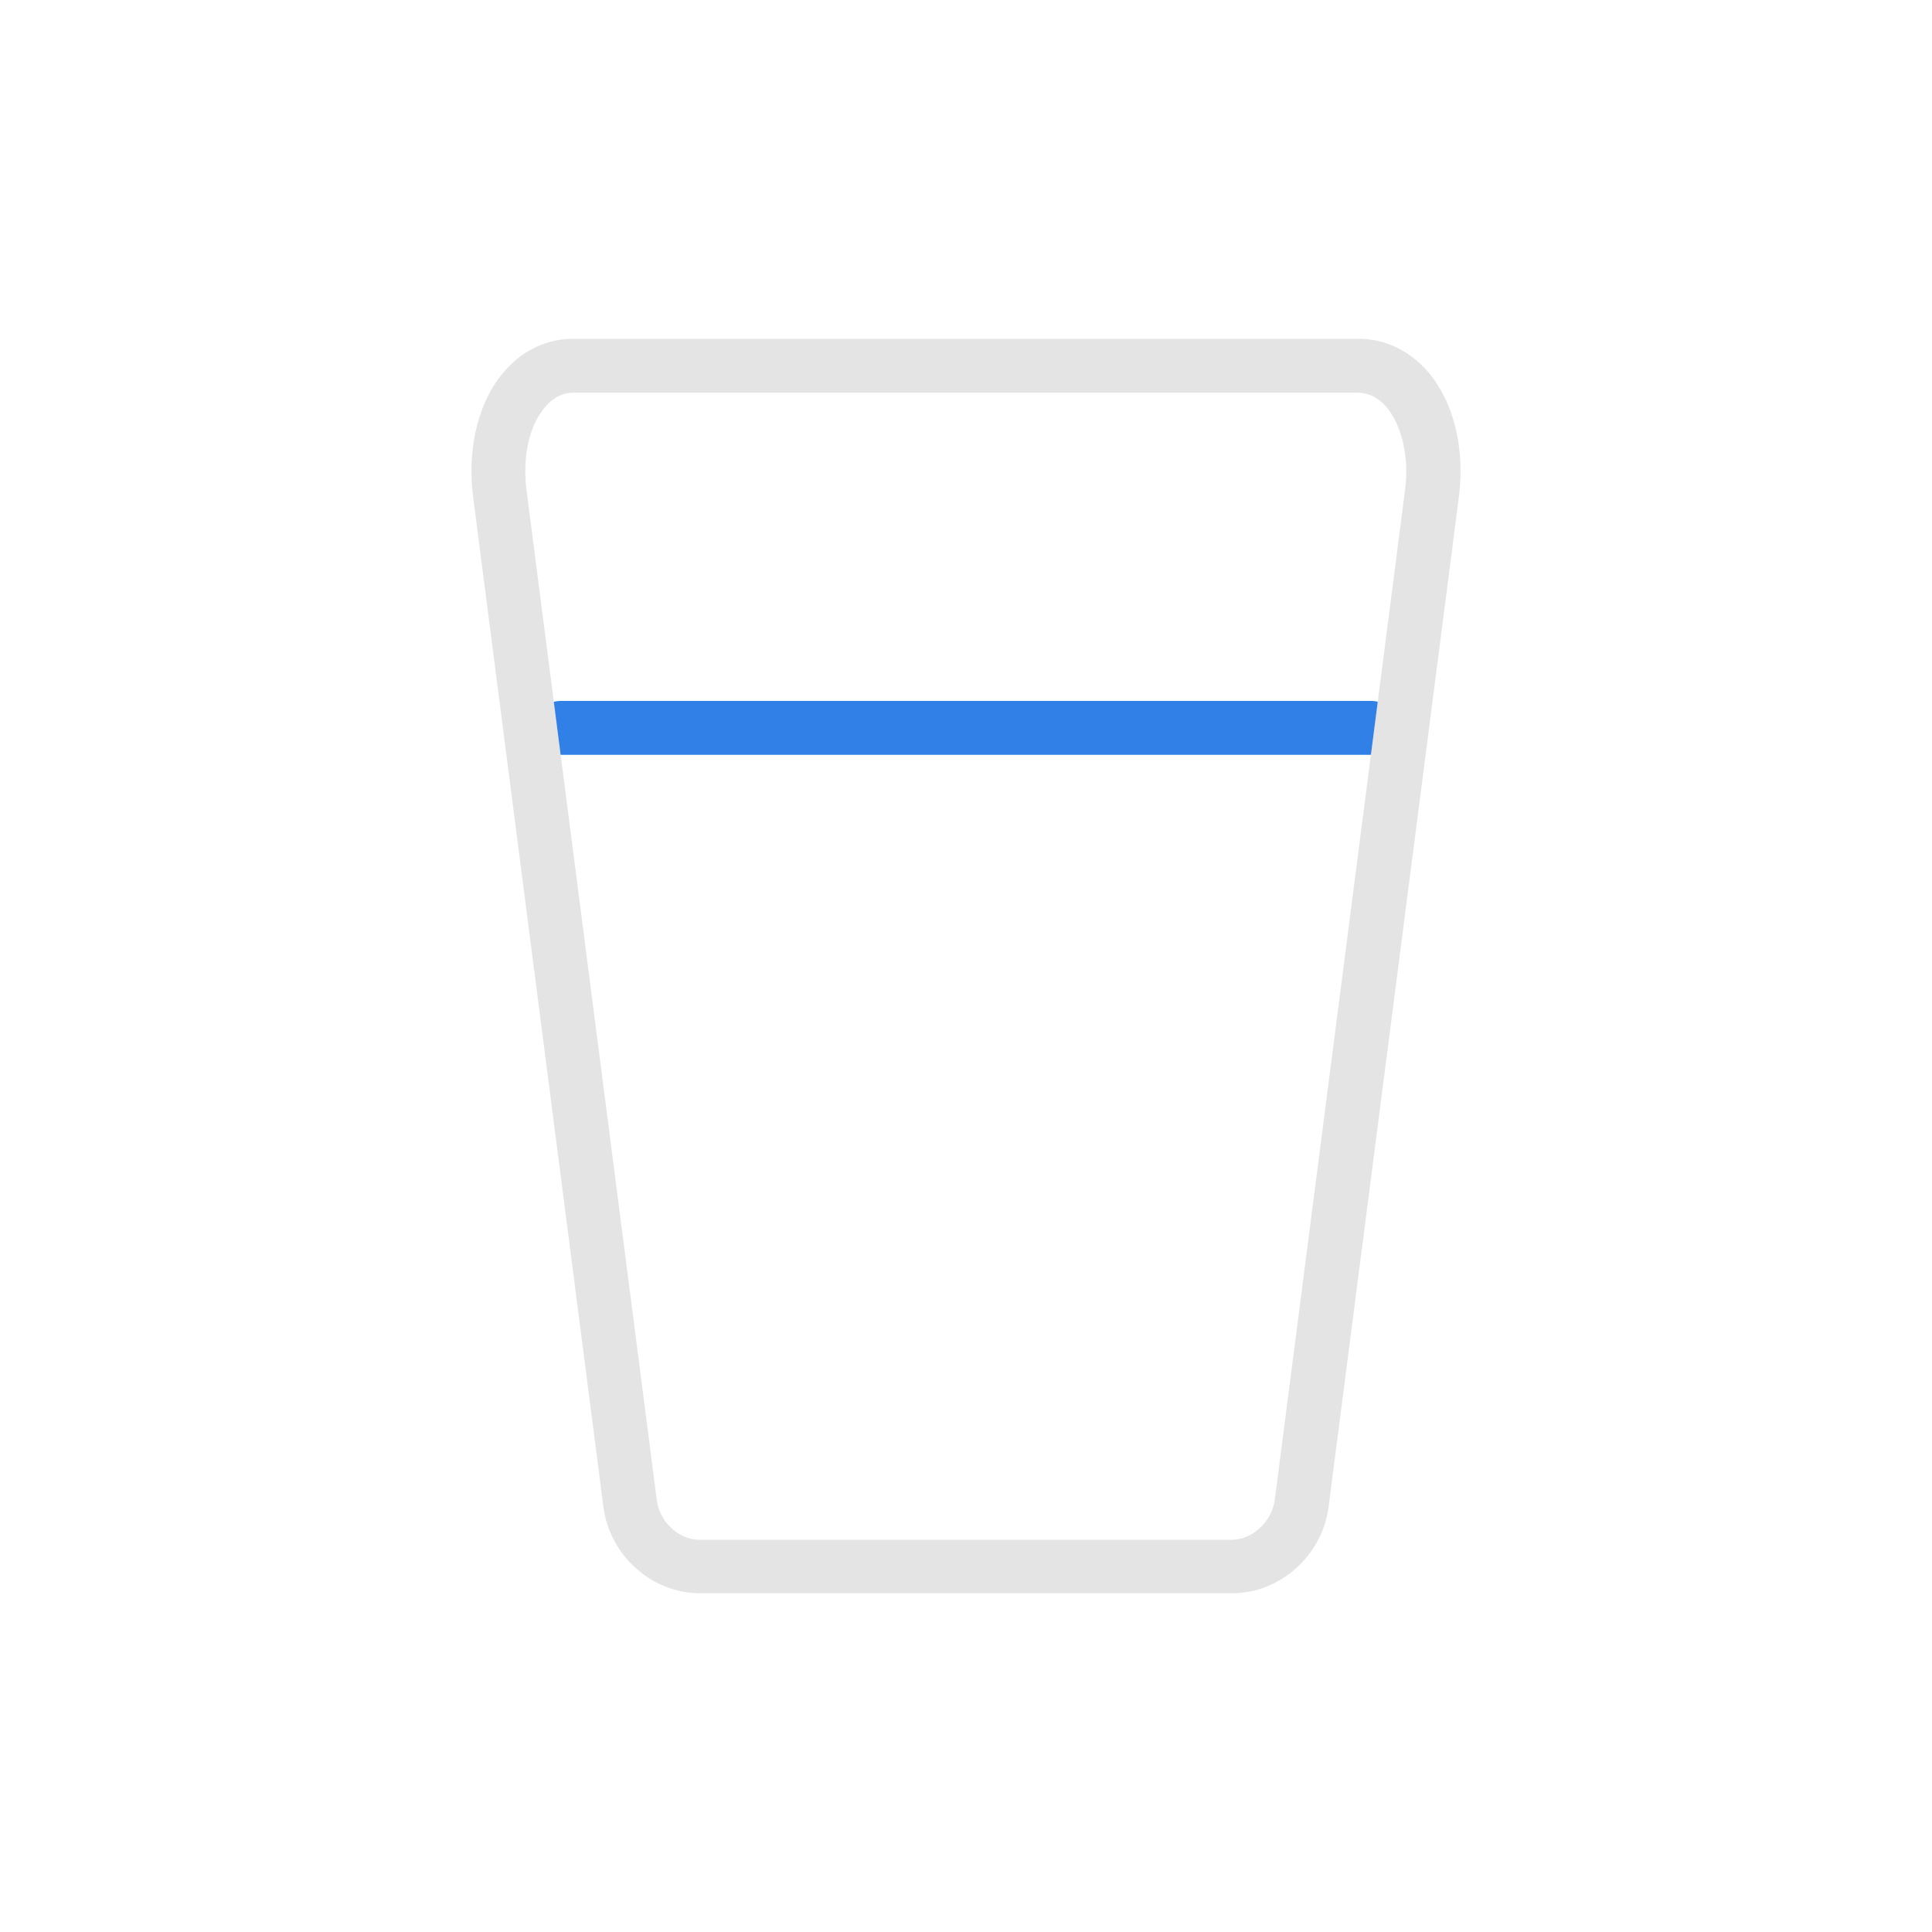 <?xml version="1.0" encoding="utf-8"?>
<!-- Generator: Adobe Illustrator 25.0.1, SVG Export Plug-In . SVG Version: 6.00 Build 0)  -->
<svg version="1.1" id="Layer_1" xmlns="http://www.w3.org/2000/svg" xmlns:xlink="http://www.w3.org/1999/xlink" x="0px" y="0px"
	 viewBox="0 0 430 430" style="enable-background:new 0 0 430 430;" xml:space="preserve">
<style type="text/css">
	.st0{fill:#3080e8;}
	.st1{fill:#e4e4e4;}
</style>
<g>
	<path class="st0" d="M305.2,168H124.8c-3.3,0-6-2.7-6-6s2.7-6,6-6h180.4c3.3,0,6,2.7,6,6S308.5,168,305.2,168z"/>
	<path class="st1" d="M274.3,354.6H155.7c-10.6,0-20-8.4-21.4-19.2l-29-224.8c-1.4-10.9,1.2-21.5,7.1-28.1c4-4.6,9.4-7.1,15.2-7.1
		h174.8c5.7,0,11.1,2.5,15.2,7.1c5.9,6.7,8.5,17.2,7.1,28.1l-29,224.8C294.3,346.2,284.9,354.6,274.3,354.6z M127.6,87.4
		c-2.3,0-4.4,1-6.2,3.1c-3.6,4.1-5.2,11.2-4.2,18.7l29,224.8c0.6,4.7,4.9,8.7,9.4,8.7h118.6c4.5,0,8.8-4,9.5-8.7l29-224.8
		c1-7.5-0.7-14.6-4.2-18.7c-1.8-2-3.9-3.1-6.2-3.1H127.6z"/>
</g>
</svg>
